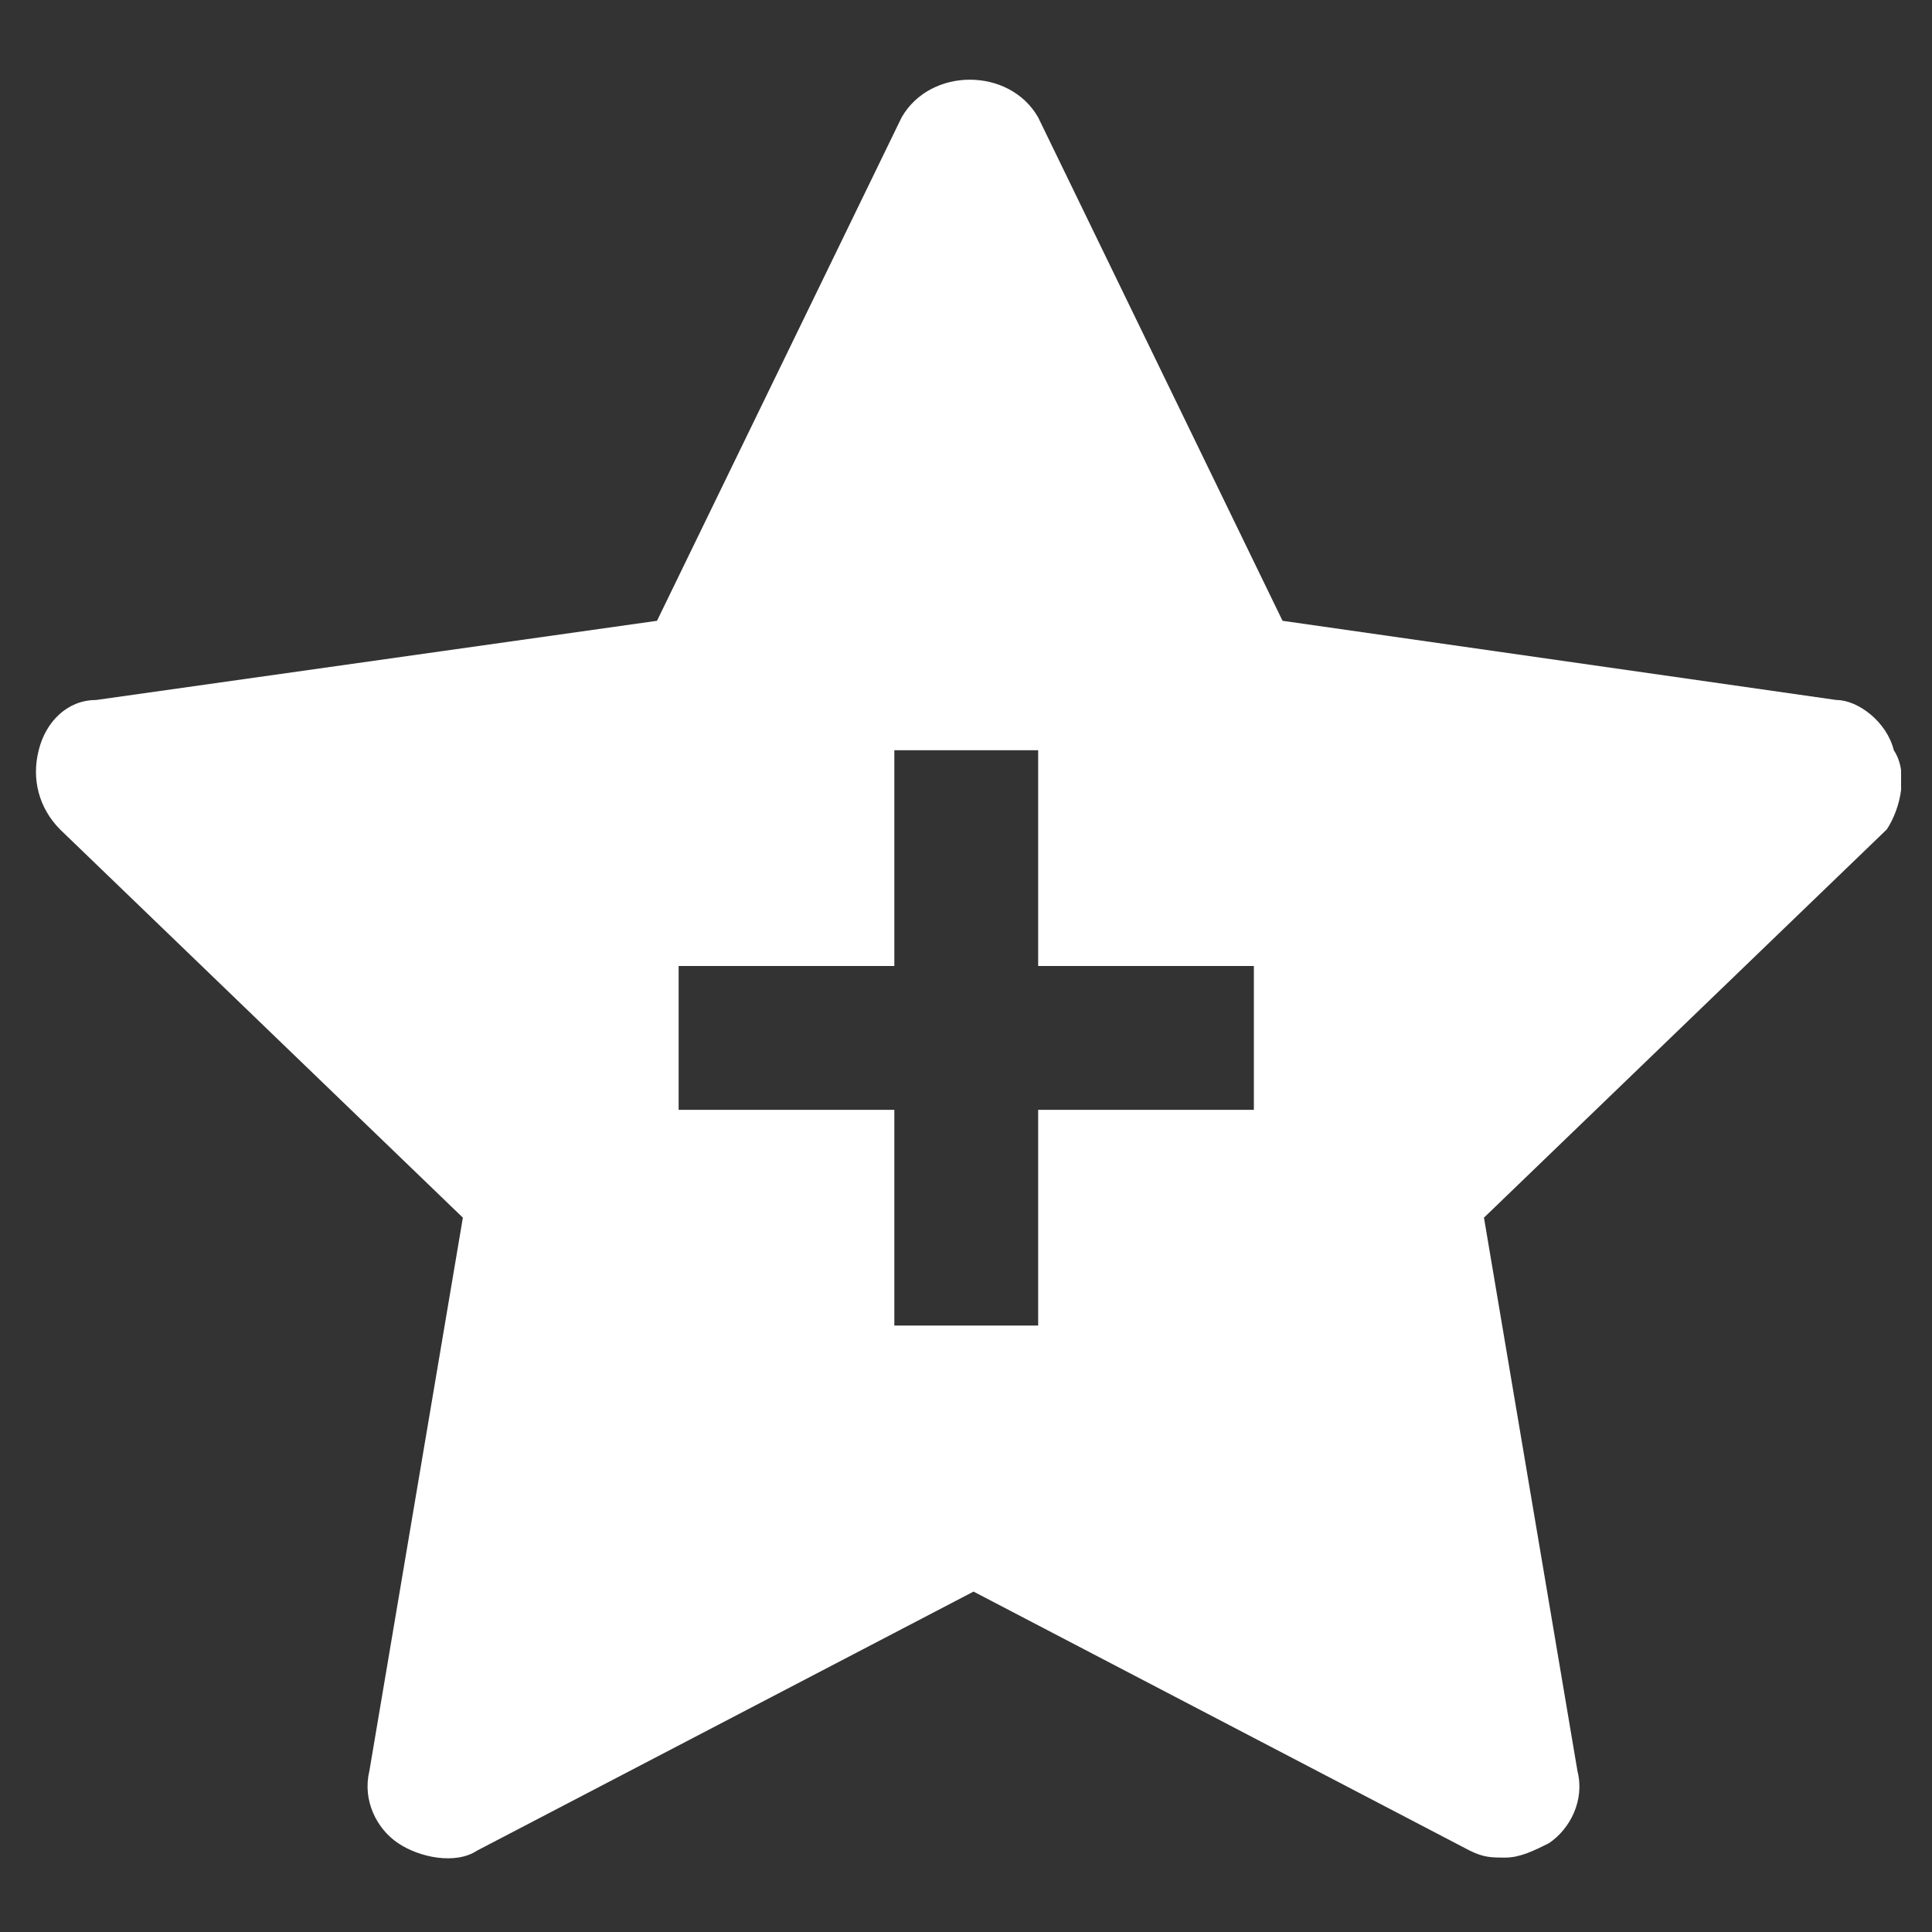 <svg width="31" height="31" viewBox="0 0 31 31" fill="none" xmlns="http://www.w3.org/2000/svg">
<rect x="0" y="0" width="31" height="31" fill="#333333" stroke="none"/>
<g clip-path="url(#clip0_64_99)">
<path d="M30.387 12.038C30.274 11.579 29.81 11.232 29.467 11.232L20.579 9.961L16.658 1.884C16.198 1.077 14.927 1.077 14.467 1.884L10.542 9.961L1.541 11.232C1.081 11.232 0.734 11.579 0.621 12.038C0.504 12.498 0.621 12.962 0.964 13.309L7.427 19.538L5.926 28.422C5.814 28.886 6.043 29.346 6.39 29.576C6.733 29.806 7.31 29.923 7.657 29.693L15.621 25.538L23.581 29.693C23.811 29.806 23.928 29.806 24.158 29.806C24.388 29.806 24.618 29.693 24.852 29.576C25.195 29.346 25.429 28.886 25.312 28.422L23.811 19.538L30.274 13.309C30.504 12.962 30.621 12.386 30.387 12.038ZM20.119 17.808H16.658V21.269H14.35V17.808H10.889V15.5H14.35V12.038H16.658V15.5H20.119V17.808Z" fill="white"/>
</g>
<defs>
<clipPath id="clip0_64_99">
<rect width="30" height="30" fill="white" transform="translate(0.504 0.5)"/>
</clipPath>
</defs>
</svg>
